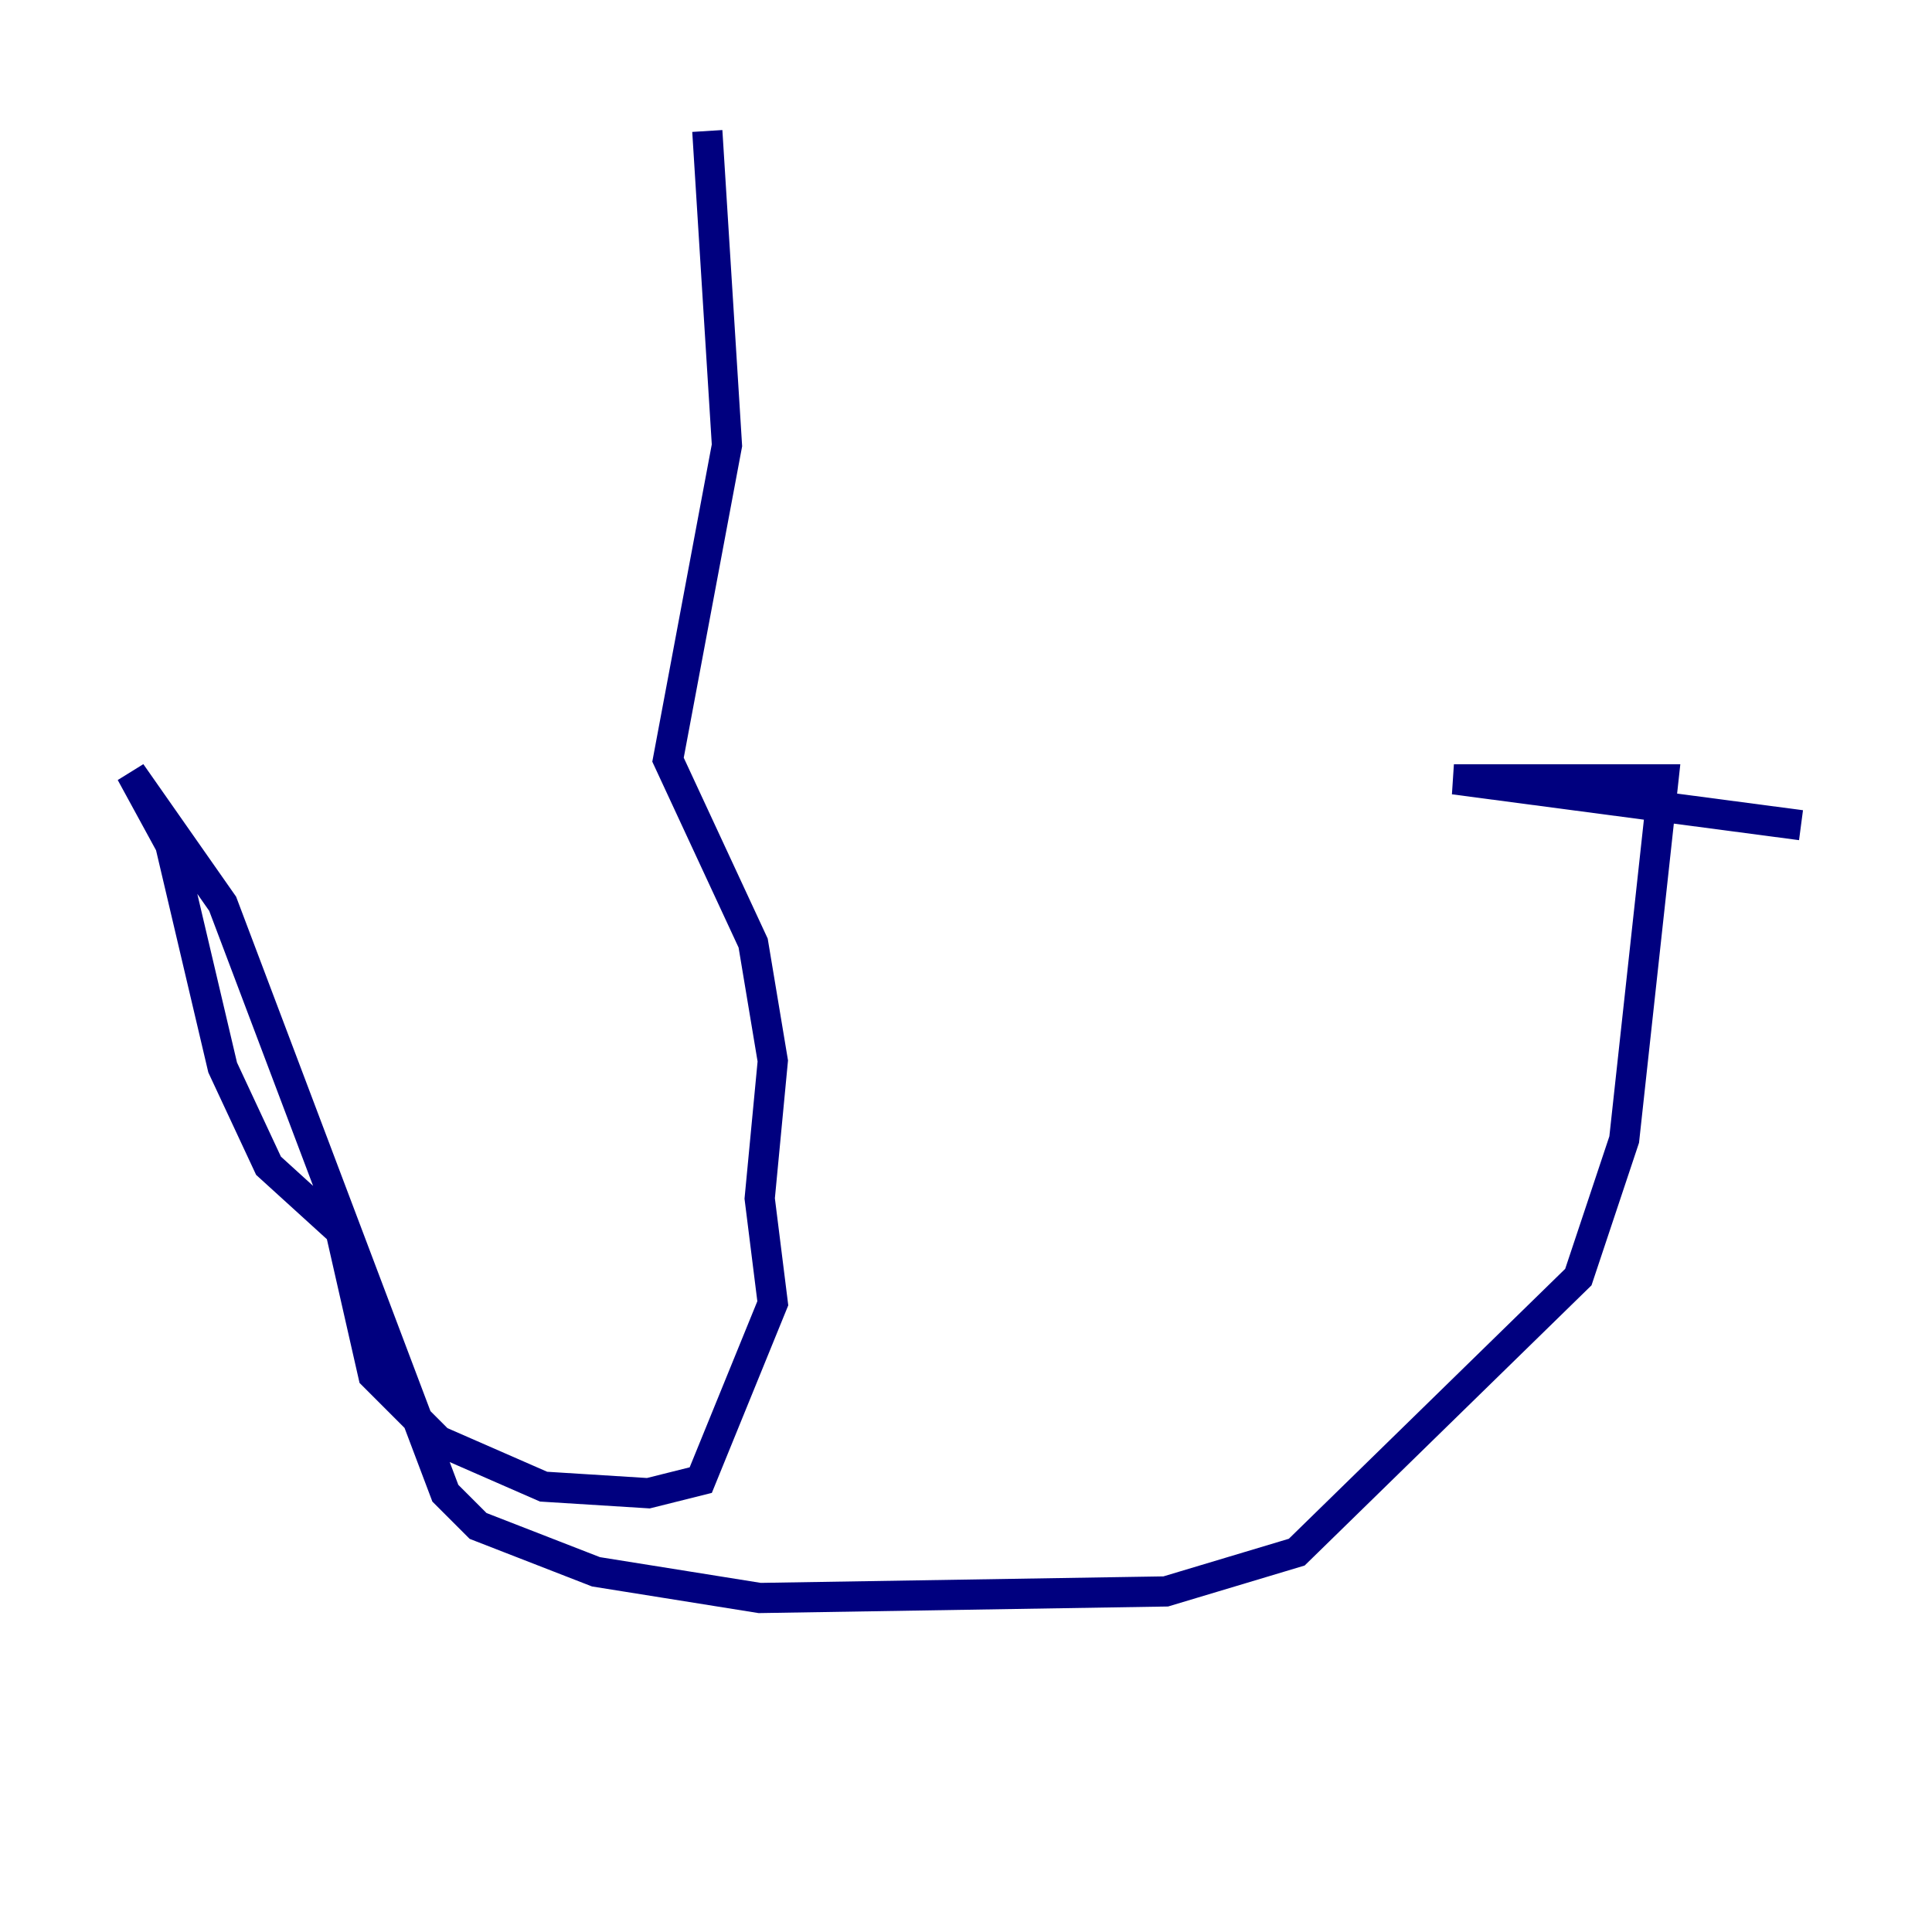 <?xml version="1.0" encoding="utf-8" ?>
<svg baseProfile="tiny" height="128" version="1.2" viewBox="0,0,128,128" width="128" xmlns="http://www.w3.org/2000/svg" xmlns:ev="http://www.w3.org/2001/xml-events" xmlns:xlink="http://www.w3.org/1999/xlink"><defs /><polyline fill="none" points="46.861,8.678 48.163,29.505 44.258,50.332 49.898,62.481 51.2,70.291 50.332,79.403 51.2,86.346 46.427,98.061 42.956,98.929 36.014,98.495 29.071,95.458 24.732,91.119 22.563,81.573 17.79,77.234 14.752,70.725 11.281,55.973 8.678,51.2 14.752,59.878 29.505,98.929 31.675,101.098 39.485,104.136 50.332,105.871 77.234,105.437 85.912,102.834 104.57,84.61 107.607,75.498 110.21,51.634 96.325,51.634 119.322,54.671" stroke="#00007f" stroke-width="2" /></svg>